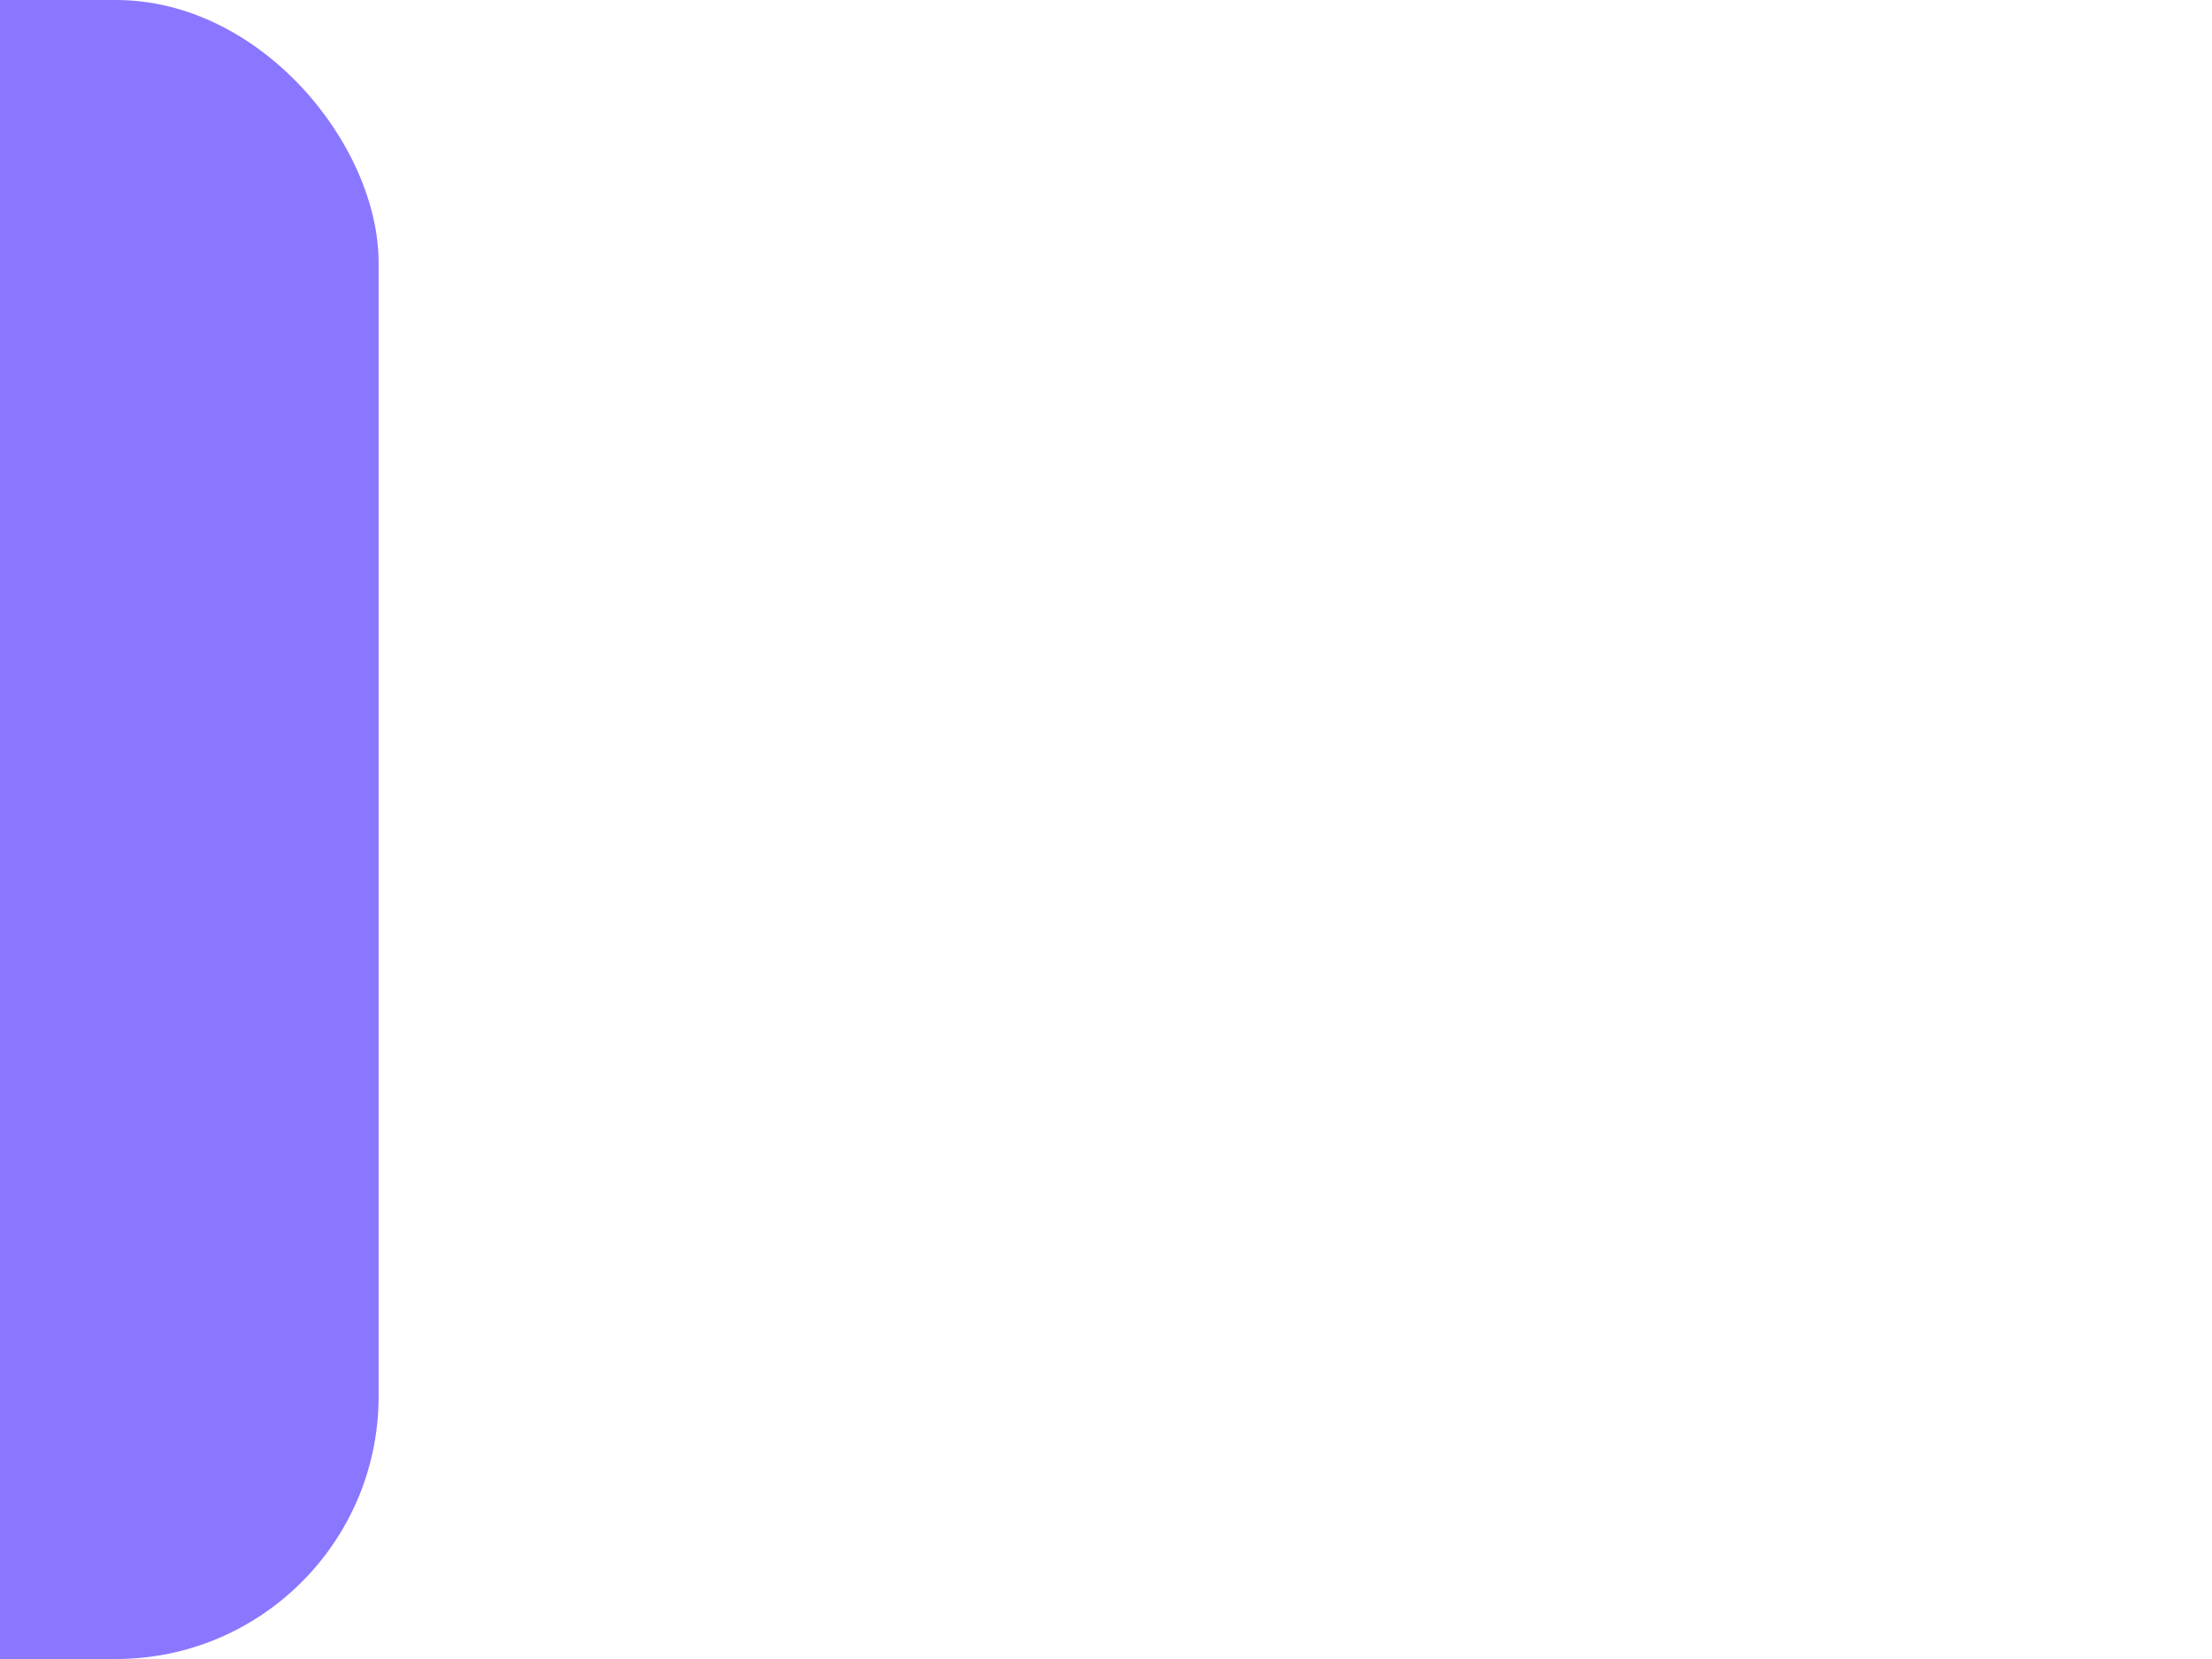 <svg id="e1FY3bwW6pr1" xmlns="http://www.w3.org/2000/svg" xmlns:xlink="http://www.w3.org/1999/xlink" viewBox="0 0 640 480" shape-rendering="geometricPrecision" text-rendering="geometricPrecision"><defs><filter id="e1FY3bwW6pr2-filter" x="-150%" width="400%" y="-150%" height="400%"><feGaussianBlur id="e1FY3bwW6pr2-filter-drop-shadow-0-blur" in="SourceAlpha" stdDeviation="30,20"/><feOffset id="e1FY3bwW6pr2-filter-drop-shadow-0-offset" dx="10" dy="0" result="tmp"/><feFlood id="e1FY3bwW6pr2-filter-drop-shadow-0-flood" flood-color="#959595"/><feComposite id="e1FY3bwW6pr2-filter-drop-shadow-0-composite" operator="in" in2="tmp"/><feMerge id="e1FY3bwW6pr2-filter-drop-shadow-0-merge"><feMergeNode id="e1FY3bwW6pr2-filter-drop-shadow-0-merge-node-1"/><feMergeNode id="e1FY3bwW6pr2-filter-drop-shadow-0-merge-node-2" in="SourceGraphic"/></feMerge></filter></defs><rect width="810.609" height="480" rx="76" ry="76" transform="translate(-711.065 0)" filter="url(#e1FY3bwW6pr2-filter)" fill="#8a77ff" stroke-linejoin="round"/></svg>